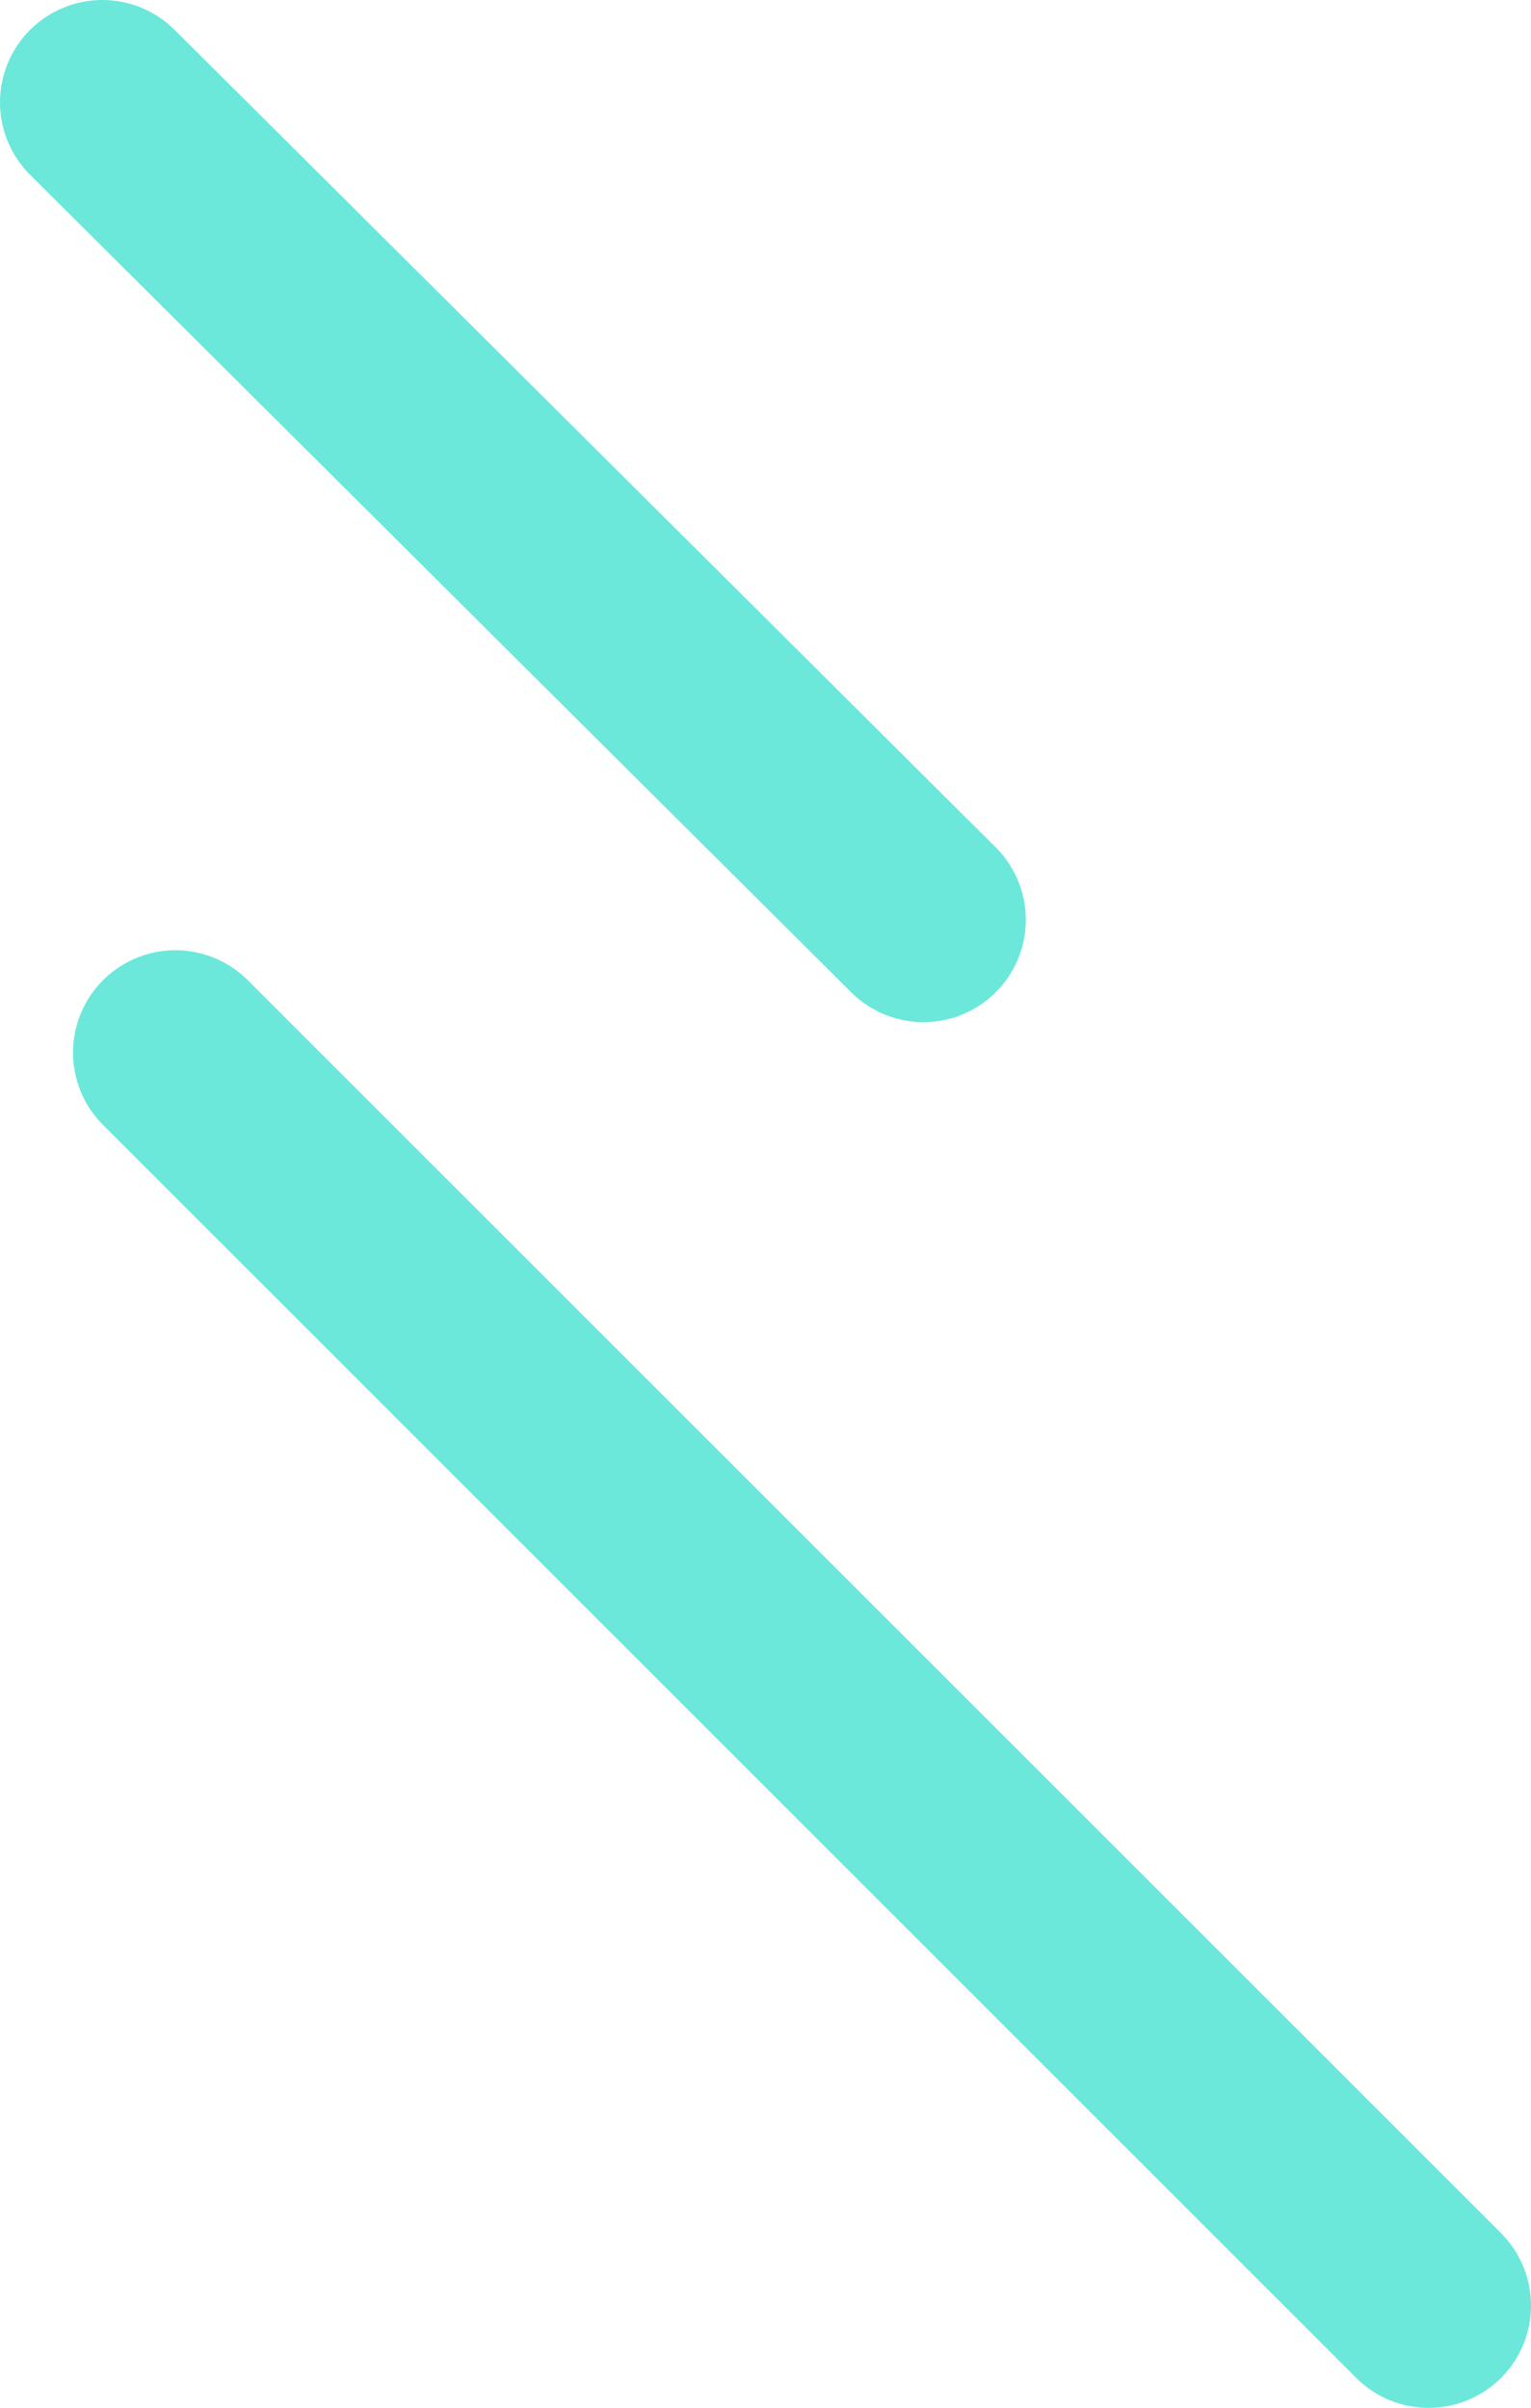 <svg xmlns="http://www.w3.org/2000/svg" viewBox="0 0 224.35 352.93"><defs><style>.cls-1{fill:none;stroke:#6be8da;stroke-linecap:round;stroke-linejoin:round;stroke-width:30px;}</style></defs><g id="レイヤー_2" data-name="レイヤー 2"><g id="レイヤー_1-2" data-name="レイヤー 1"><line class="cls-1" x1="15" y1="15" x2="135.32" y2="134.82"/><line class="cls-1" x1="25.7" y1="154.28" x2="209.35" y2="337.93"/></g></g></svg>